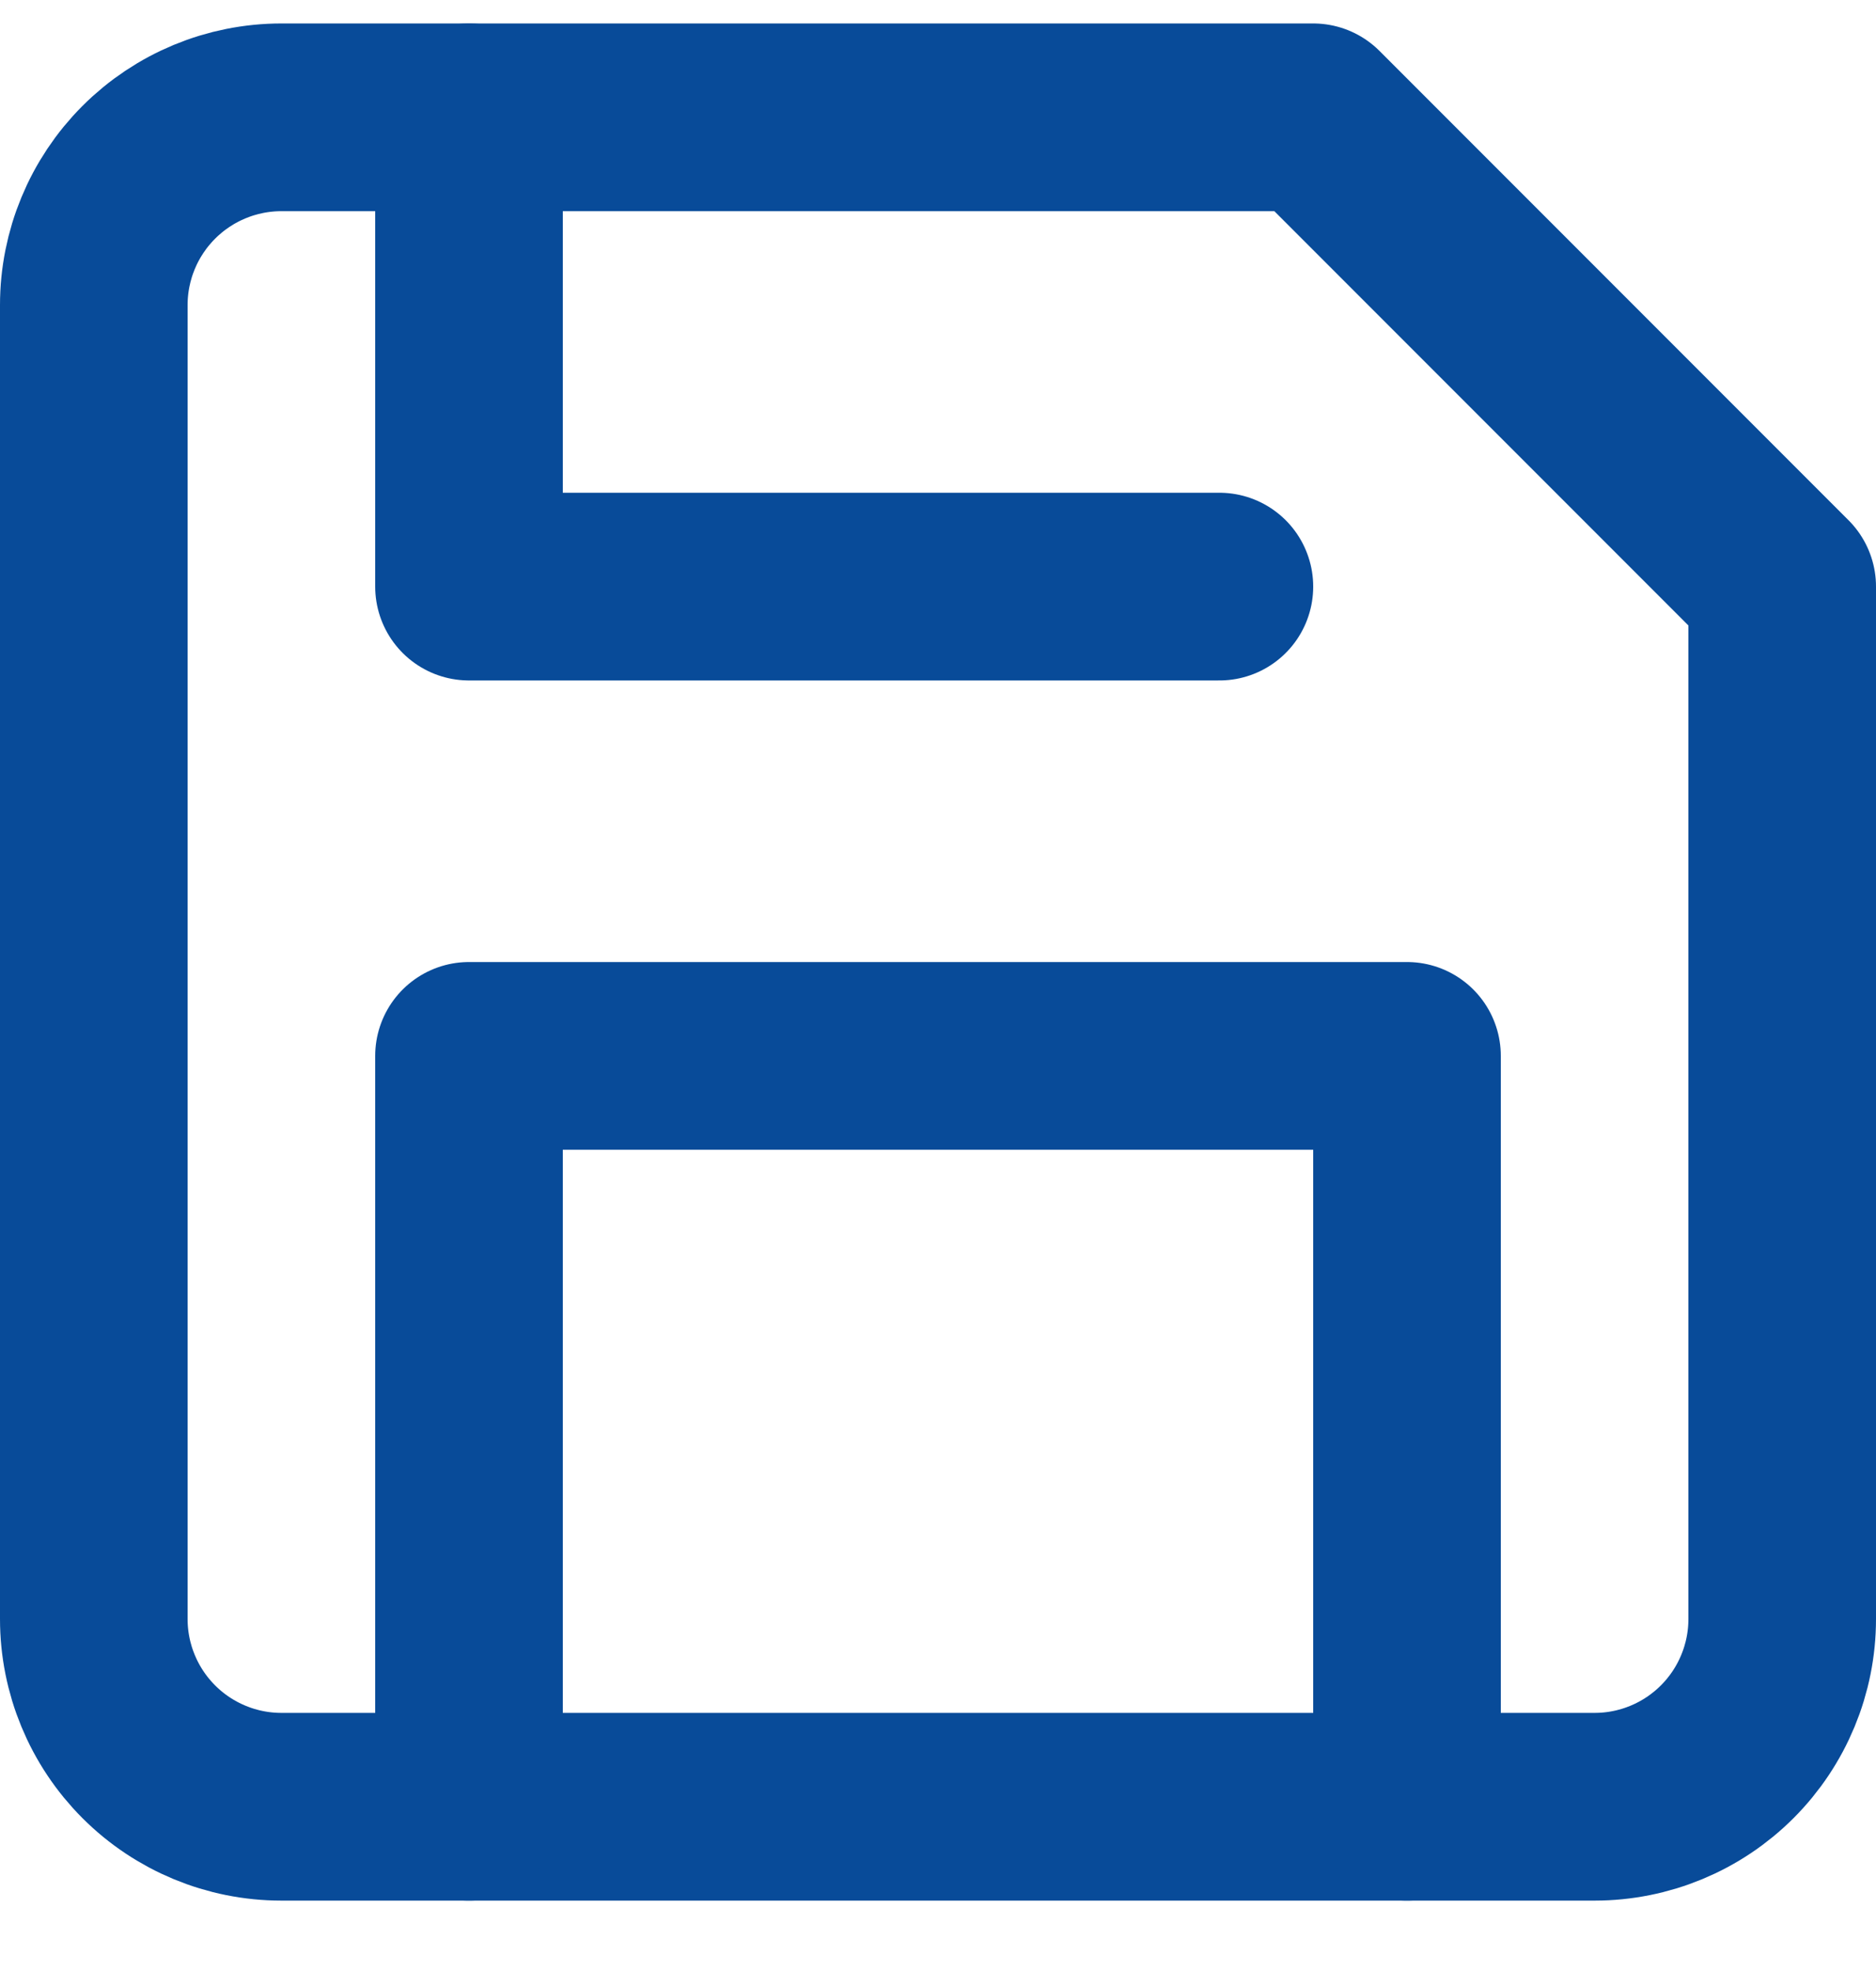 <?xml version="1.0" encoding="UTF-8"?>
<svg width="20" height="21" viewBox="0 0 20 21" fill="none" xmlns="http://www.w3.org/2000/svg">
<path d="M17 19.25H3C2.47 19.25 1.961 19.039 1.586 18.664C1.211 18.289 1 17.78 1 17.25V3.25C1 2.72 1.211 2.211 1.586 1.836C1.961 1.461 2.47 1.25 3 1.25H14L19 6.25V17.25C19 17.78 18.789 18.289 18.414 18.664C18.039 19.039 17.53 19.25 17 19.25Z" stroke="#084B99" stroke-width="2" stroke-linecap="round" stroke-linejoin="round"/>
<path d="M15 19.25V11.25H5V19.25" stroke="#084B99" stroke-width="2" stroke-linecap="round" stroke-linejoin="round"/>
<path d="M5 1.25V6.25H13" stroke="#084B99" stroke-width="2" stroke-linecap="round" stroke-linejoin="round"/>
</svg>
